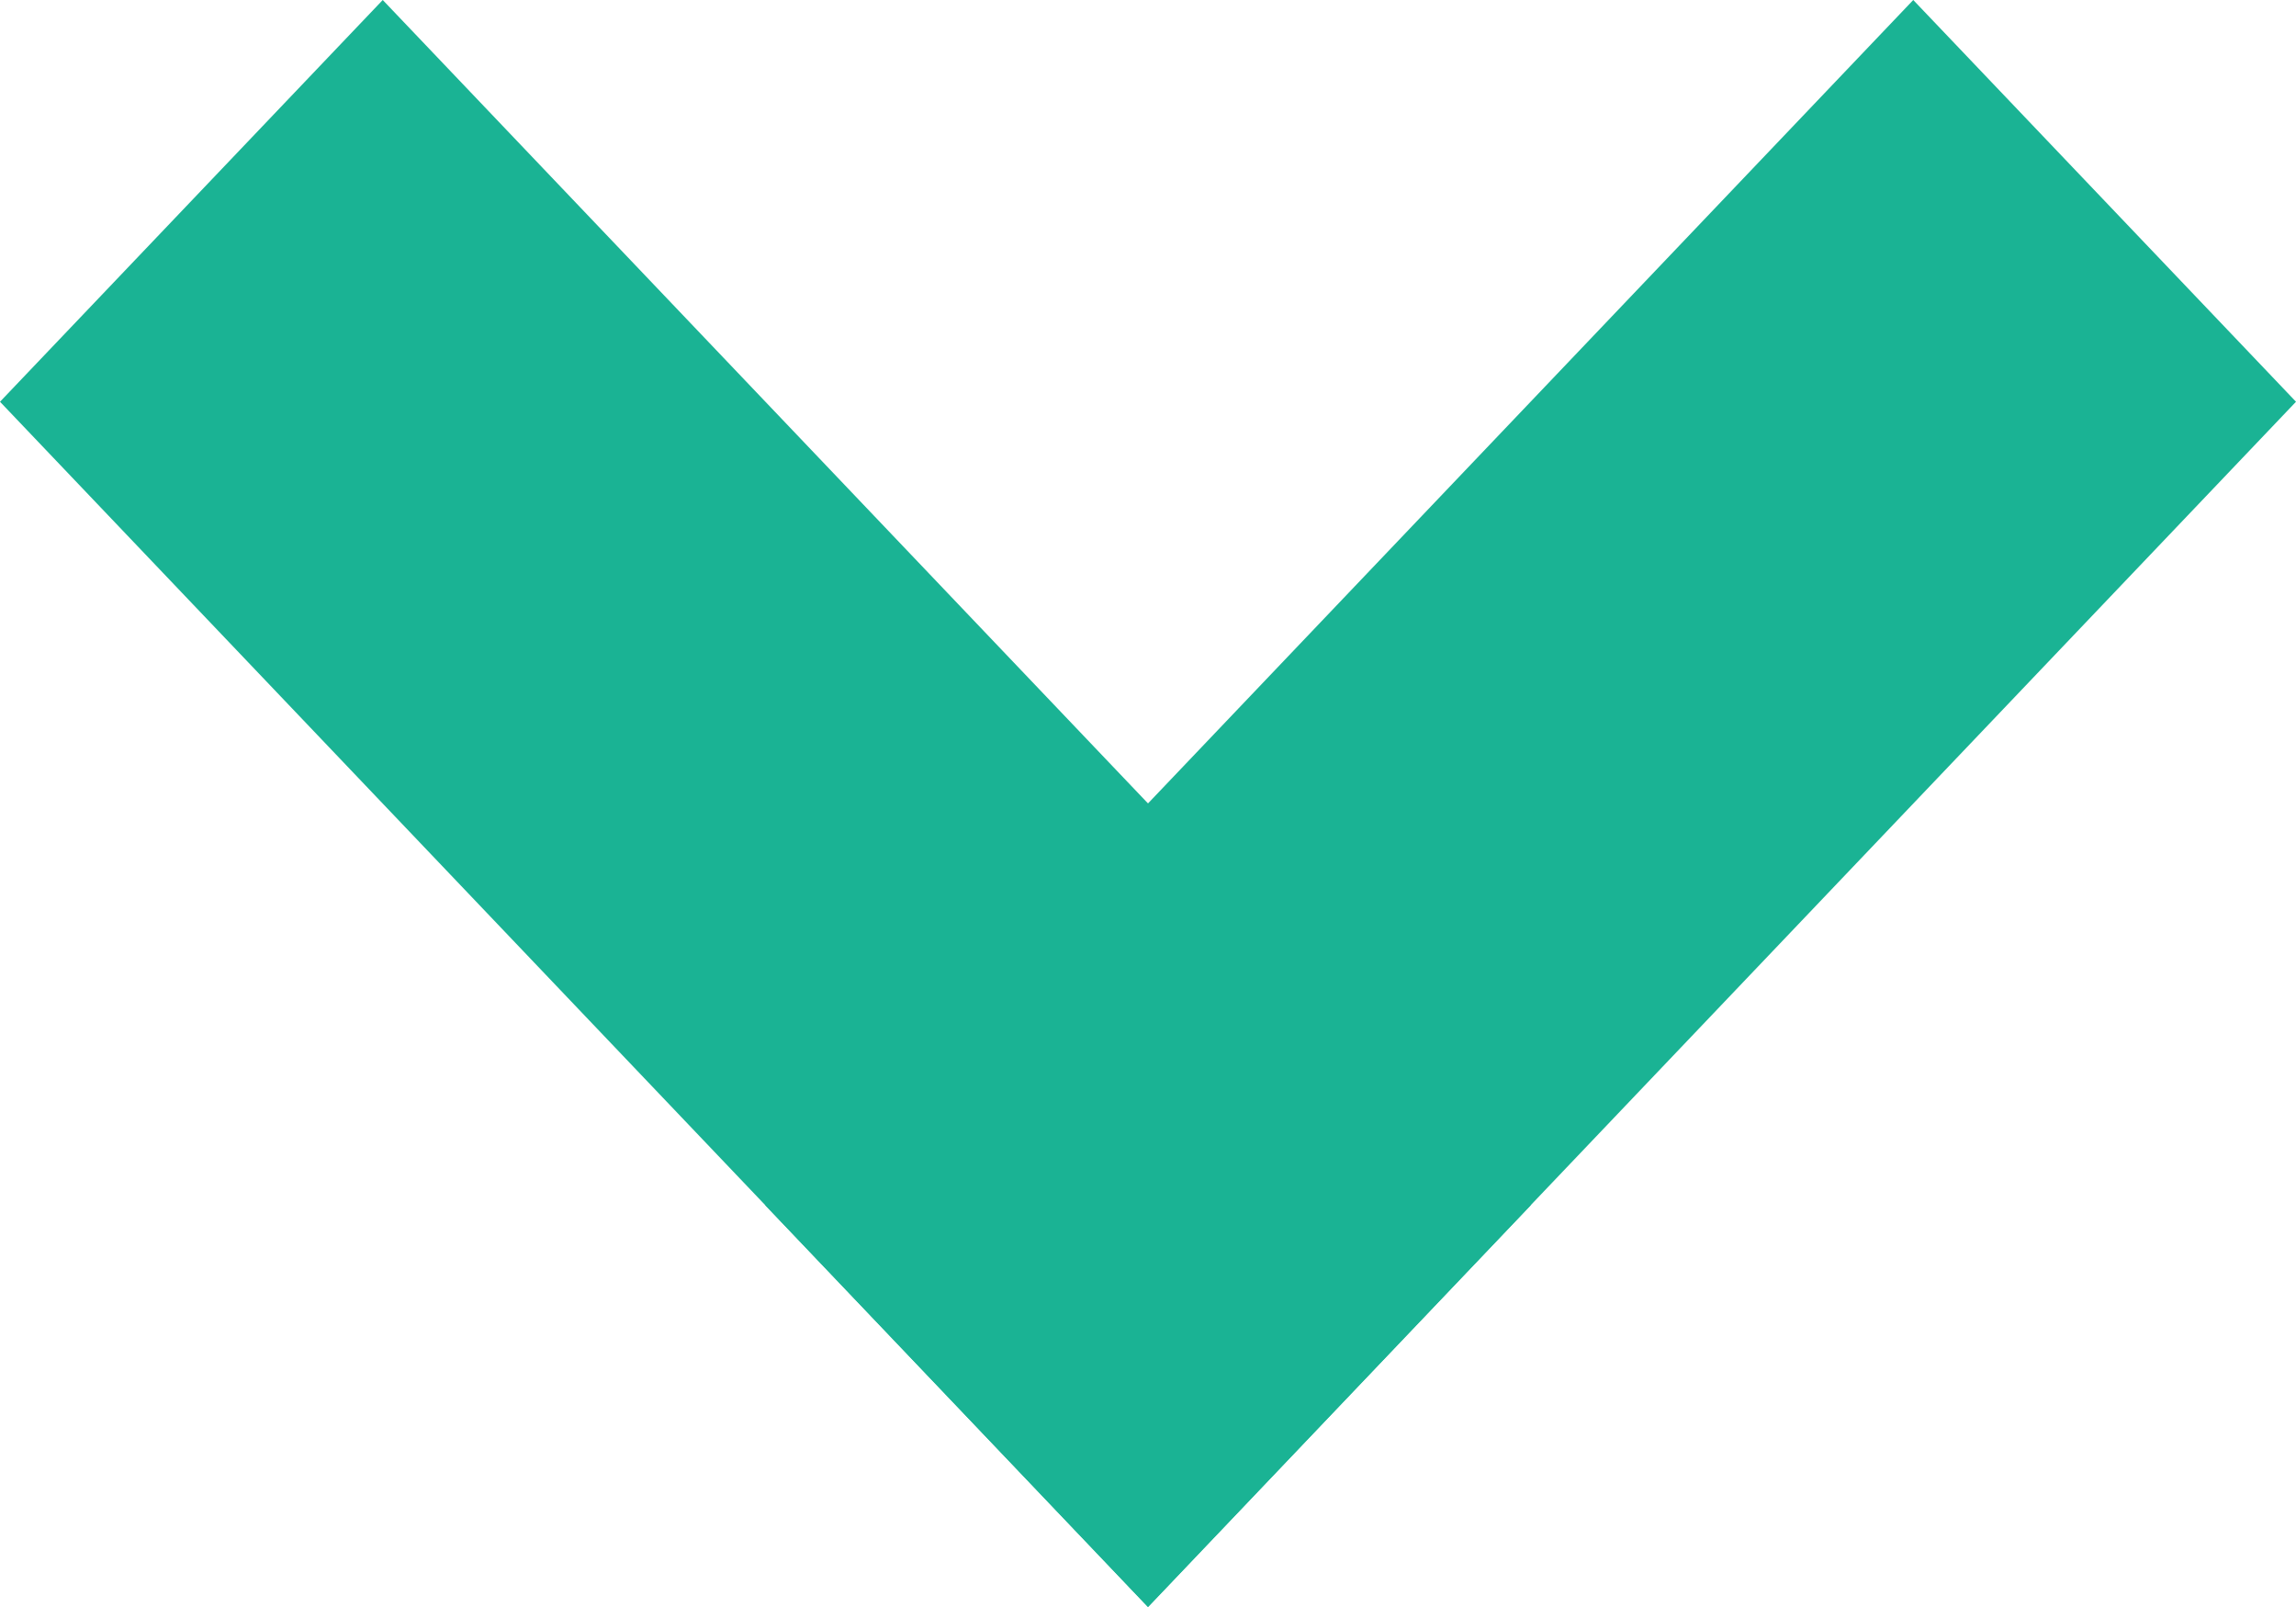 <svg width="10" height="7" viewBox="0 0 10 7" fill="none" xmlns="http://www.w3.org/2000/svg">
<path d="M3.333 5.25L8.333 0L10 1.75L5 7L3.333 5.25Z" fill="#1AB394"/>
<path d="M5 7L0 1.75L1.667 2.08616e-07L6.667 5.25L5 7Z" fill="#1AB394"/>
</svg>

